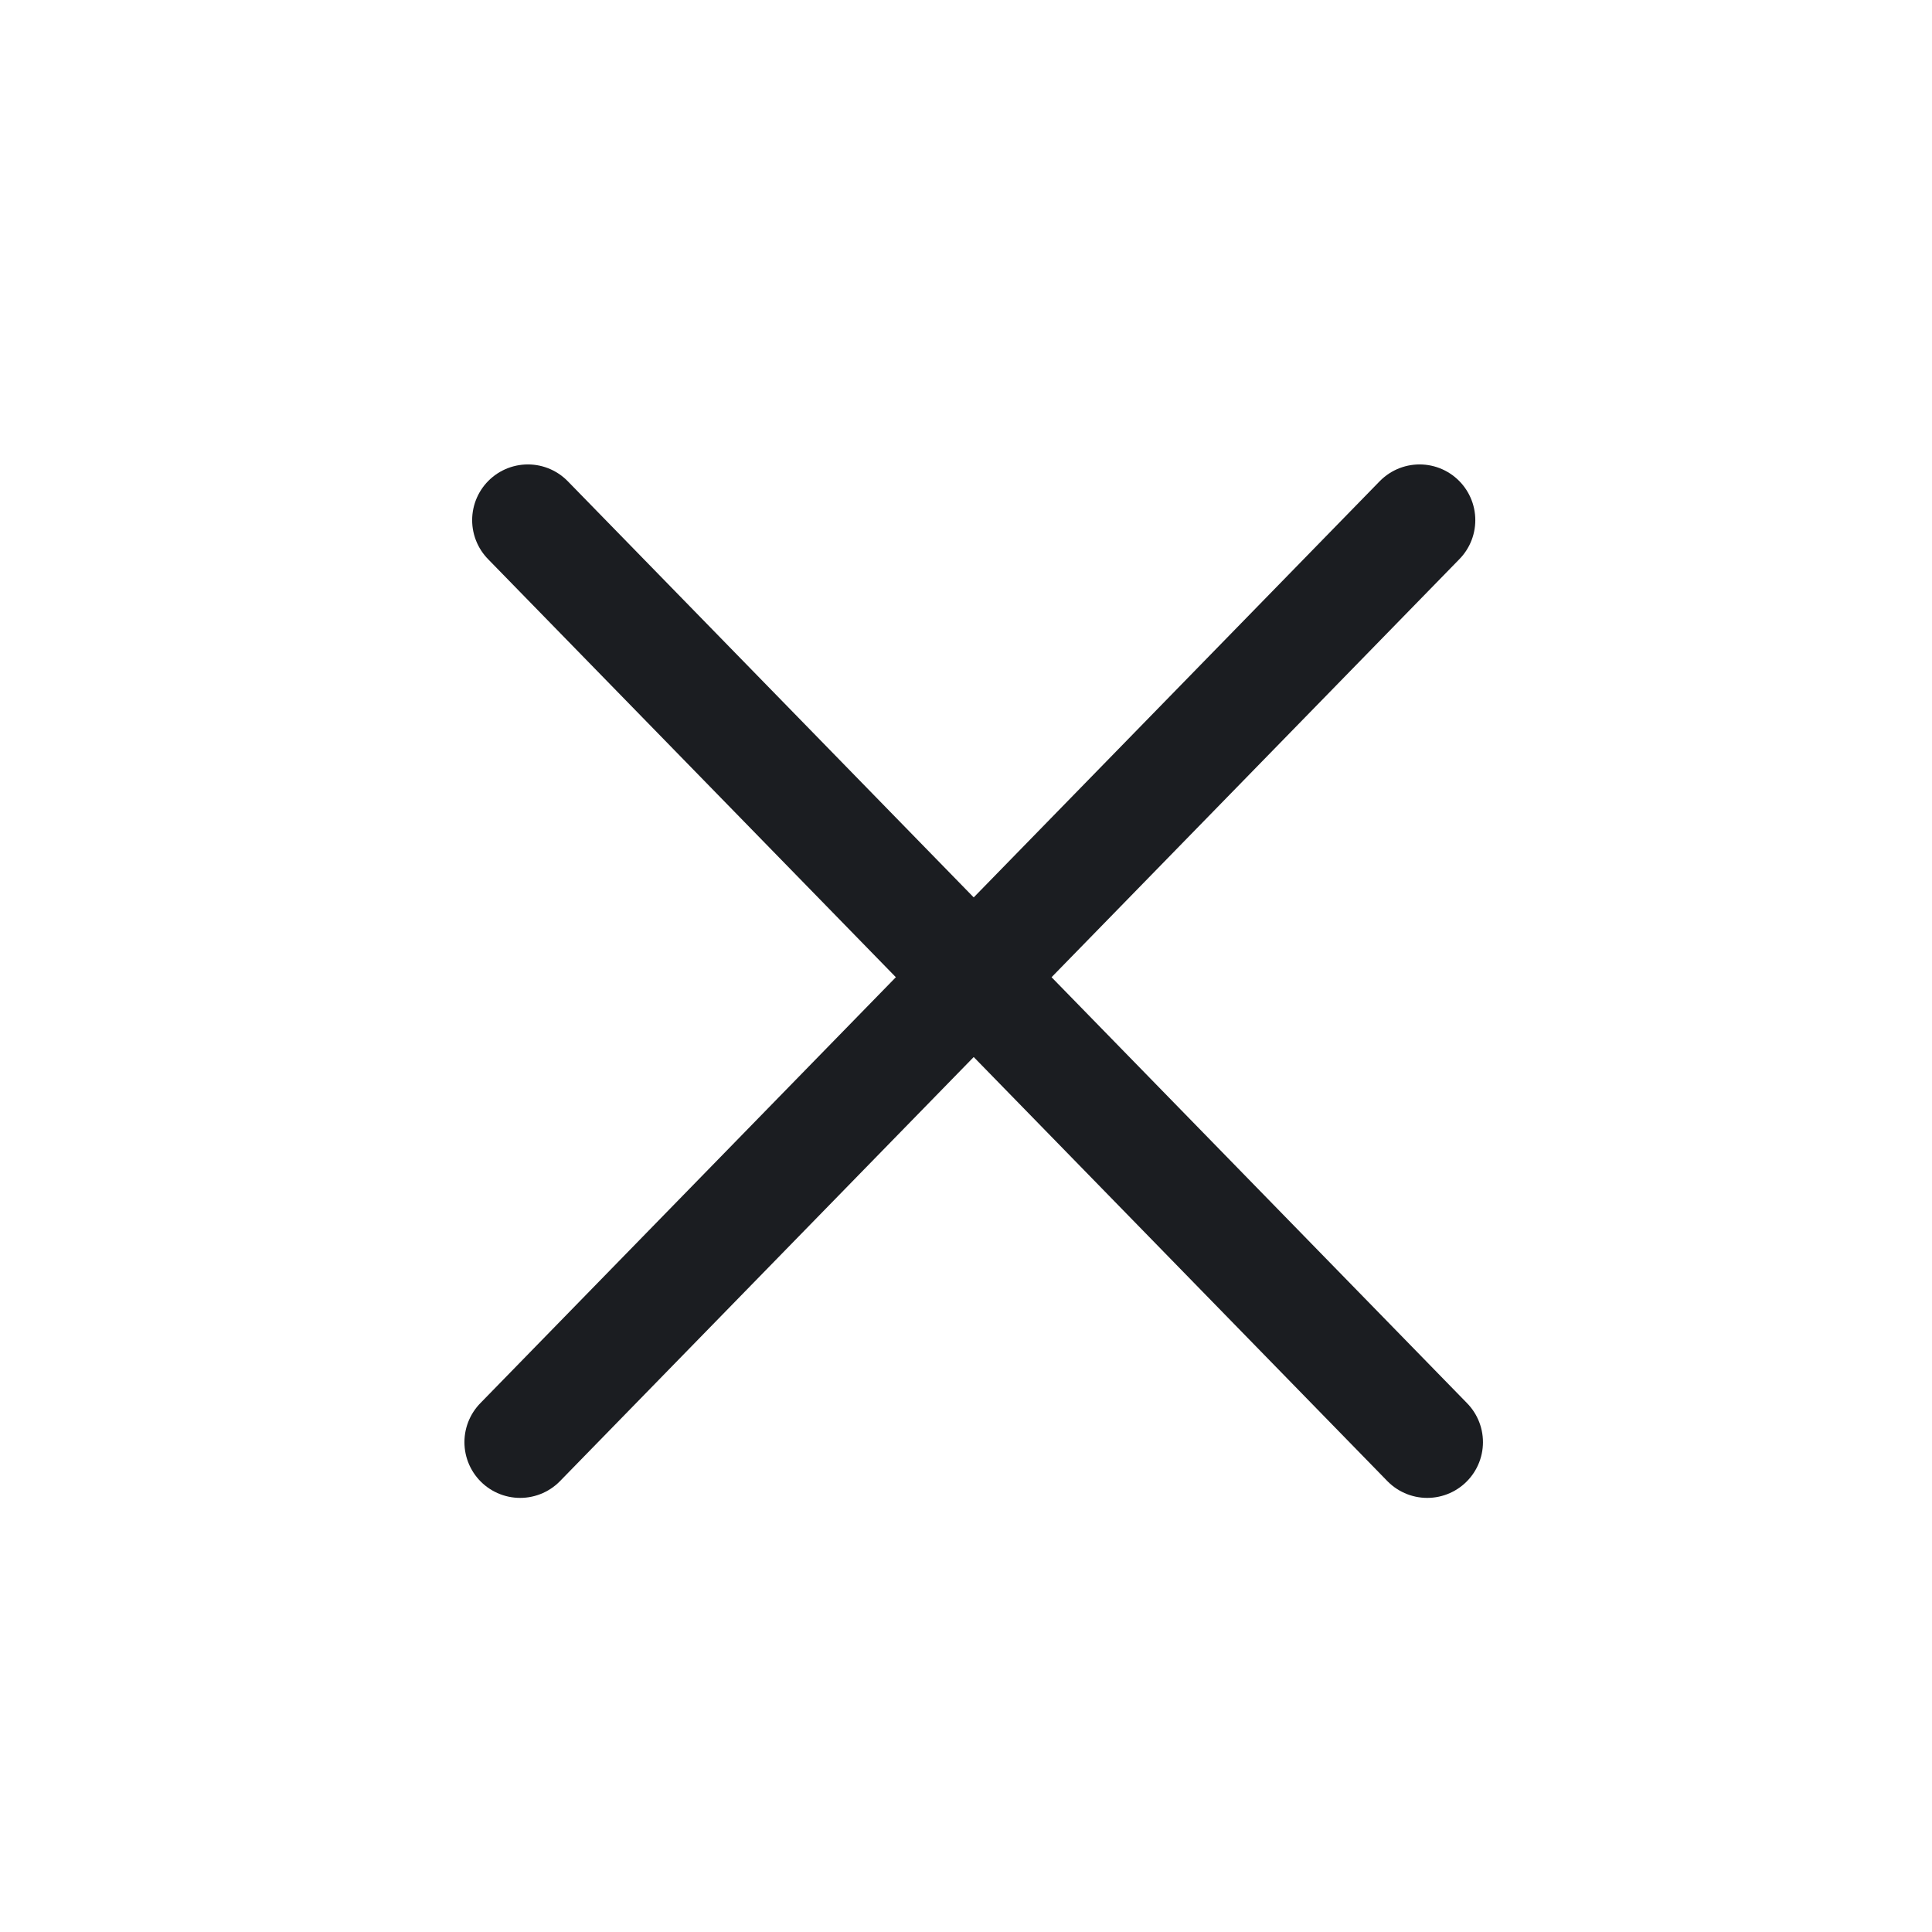 <svg width="26" height="26" viewBox="0 0 26 26" fill="none" xmlns="http://www.w3.org/2000/svg">
<path d="M19.104 7L7 19.408" stroke="#1B1D21" stroke-width="1.5" stroke-linecap="round" stroke-linejoin="round"/>
<path d="M7.104 7L19.207 19.408" stroke="#1B1D21" stroke-width="1.5" stroke-linecap="round" stroke-linejoin="round"/>
</svg>
